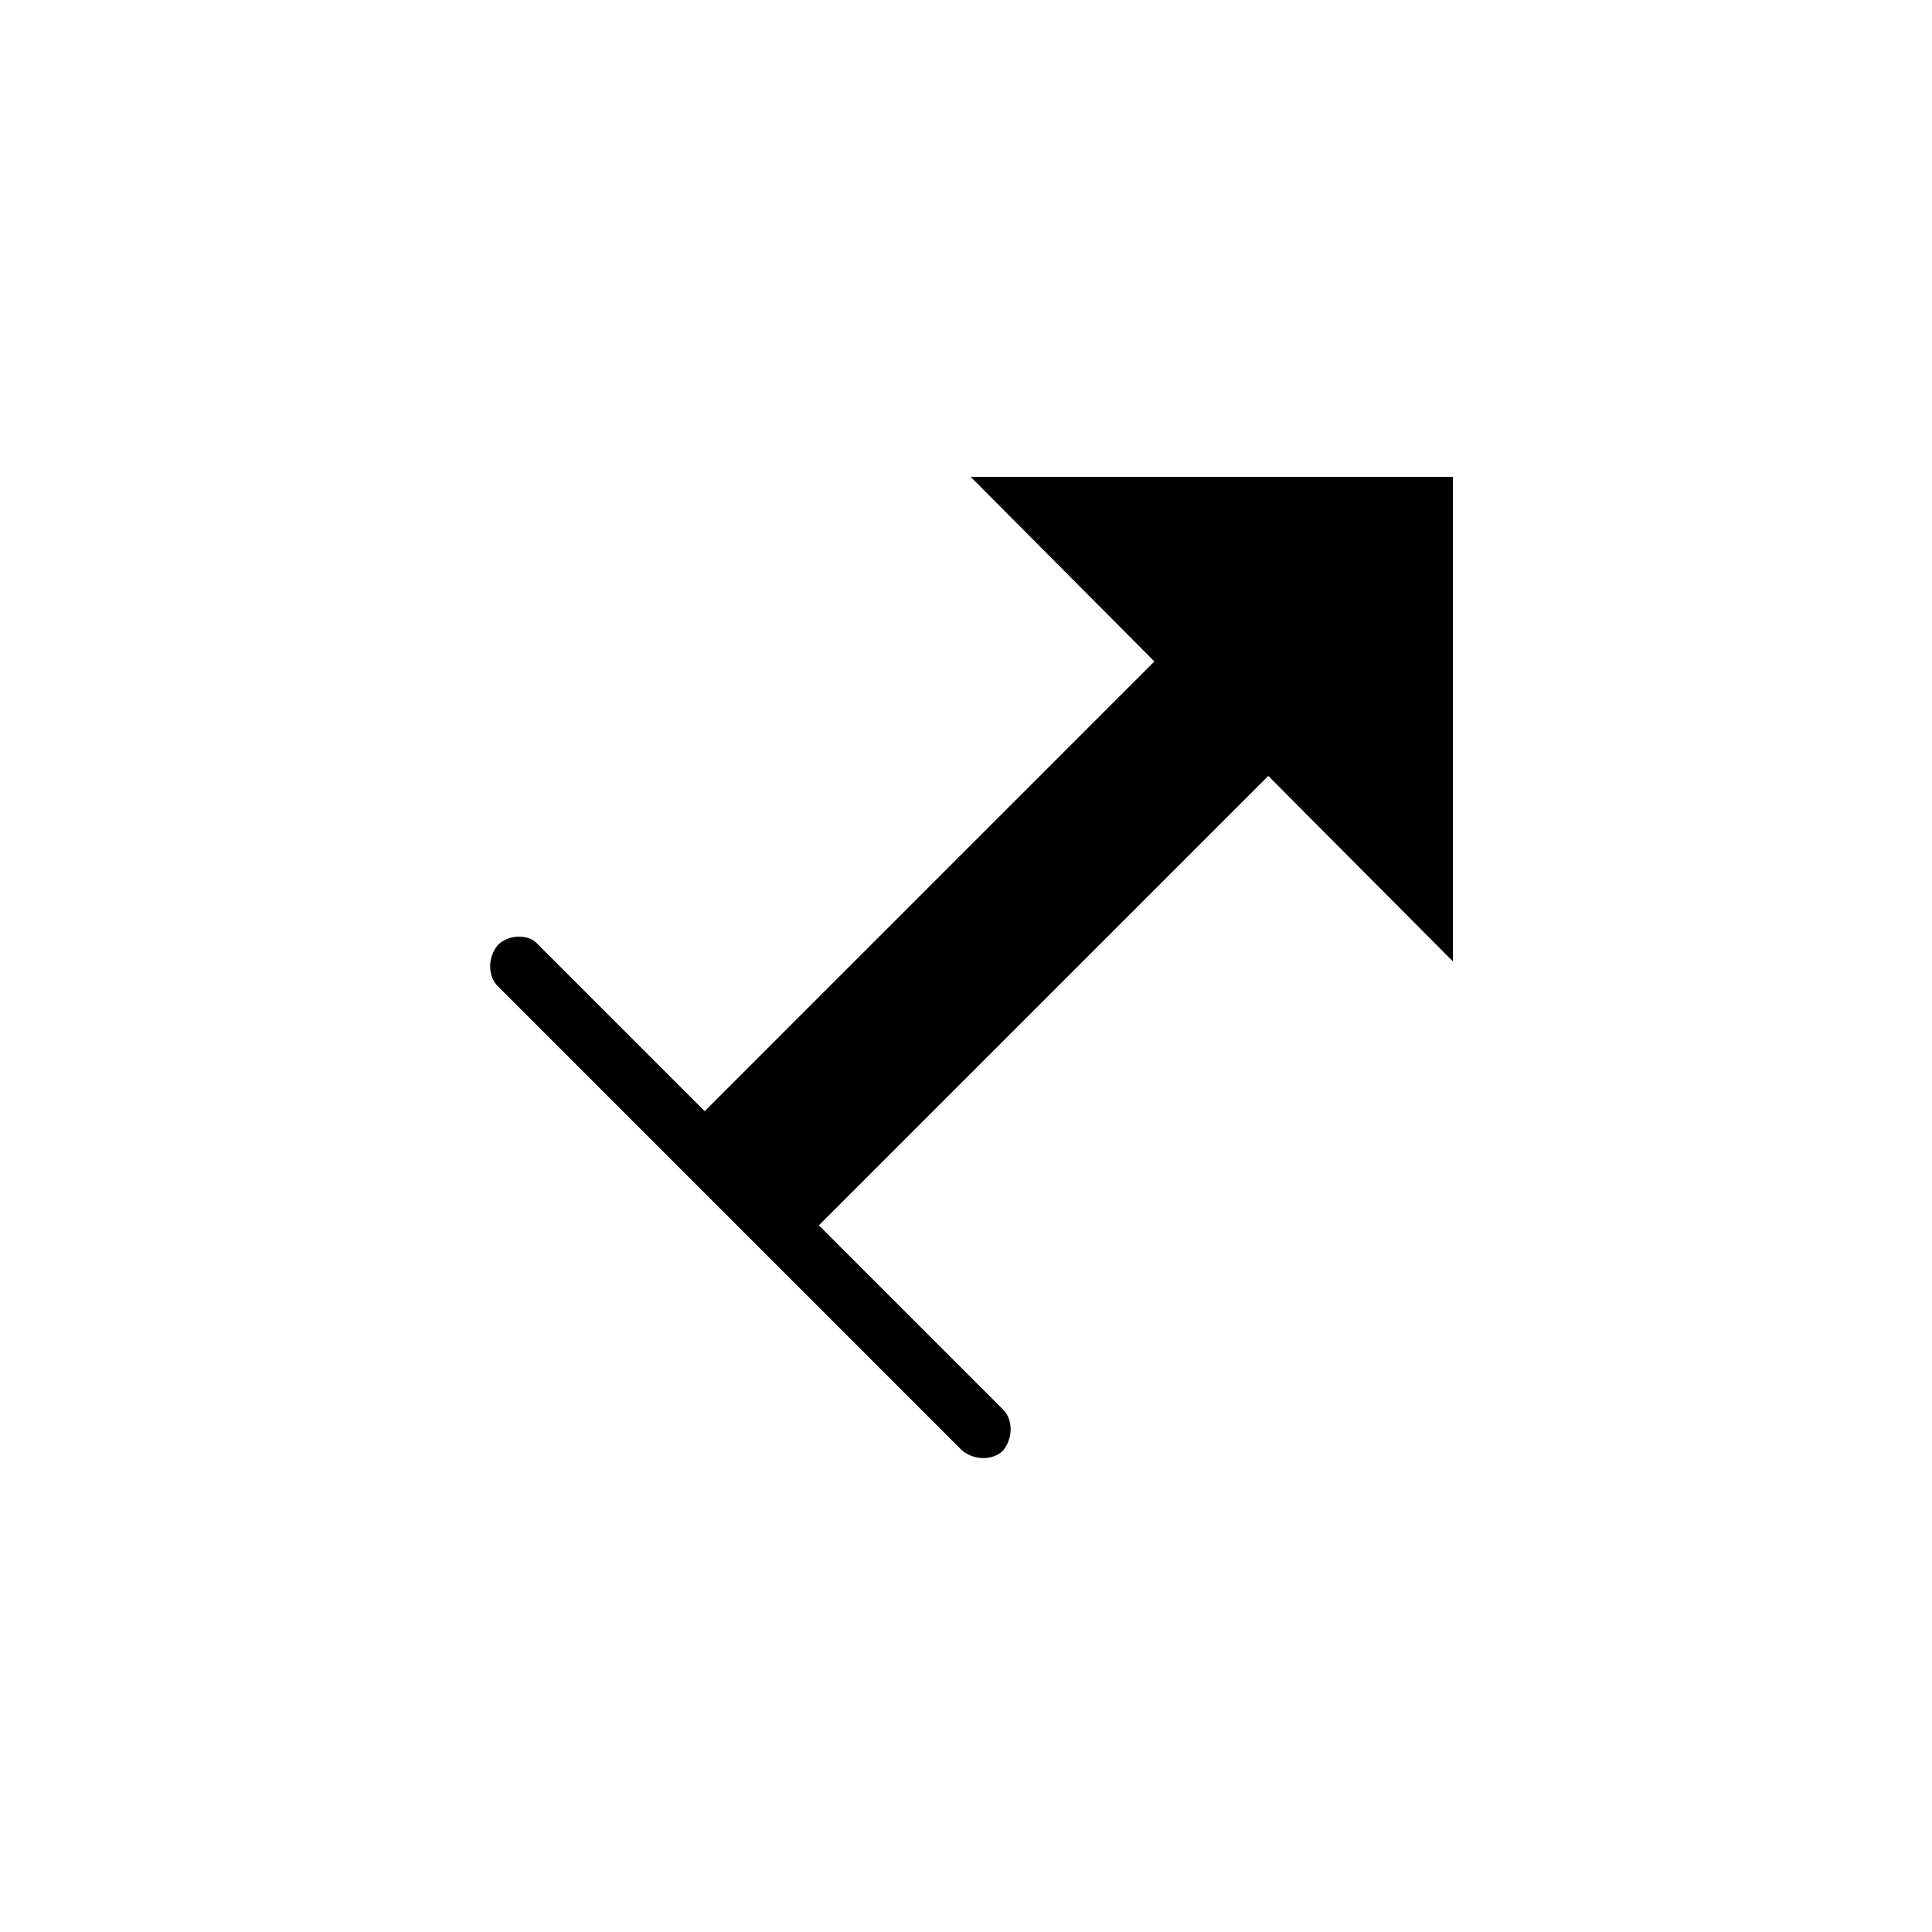 <?xml version="1.0" encoding="utf-8"?>
<!-- Generator: Adobe Illustrator 19.0.0, SVG Export Plug-In . SVG Version: 6.00 Build 0)  -->
<svg version="1.1" id="Layer_1" xmlns="http://www.w3.org/2000/svg" xmlns:xlink="http://www.w3.org/1999/xlink" x="0px" y="0px"
	 viewBox="0 0 250 250" style="enable-background:new 0 0 250 250;" xml:space="preserve">
<g id="XMLID_28_">
	<g id="XMLID_30_">
		<g id="XMLID_32_">
			<path id="XMLID_16_" d="M161,85.2c1.1,0,1.9,0.3,2.6,1.1c1.3,1.3,1.3,3.7,0,5.3l-24.3,24.3c-1.3,1.3-3.7,1.3-5.3,0
				c-1.3-1.3-1.3-3.7,0-5.3l24.3-24.3C159.2,85.5,160,85.2,161,85.2z"/>
			<g id="XMLID_33_">
				<polygon id="XMLID_15_" points="188,124.4 125.6,61.7 188,61.7 				"/>
			</g>
		</g>
		
			<rect id="XMLID_14_" x="118.2" y="74.5" transform="matrix(0.707 0.707 -0.707 0.707 123.312 -55.478)" width="20.9" height="93.1"/>
	</g>
	<path id="XMLID_13_" d="M67.1,121.2c1.1,0,1.9,0.3,2.6,1.1l60.1,60.1c1.3,1.3,1.3,3.7,0,5.3c-1.3,1.3-3.7,1.3-5.3,0l-60.1-60.1
		c-1.3-1.3-1.3-3.7,0-5.3C65.2,121.5,66.3,121.2,67.1,121.2z"/>
</g>
</svg>
